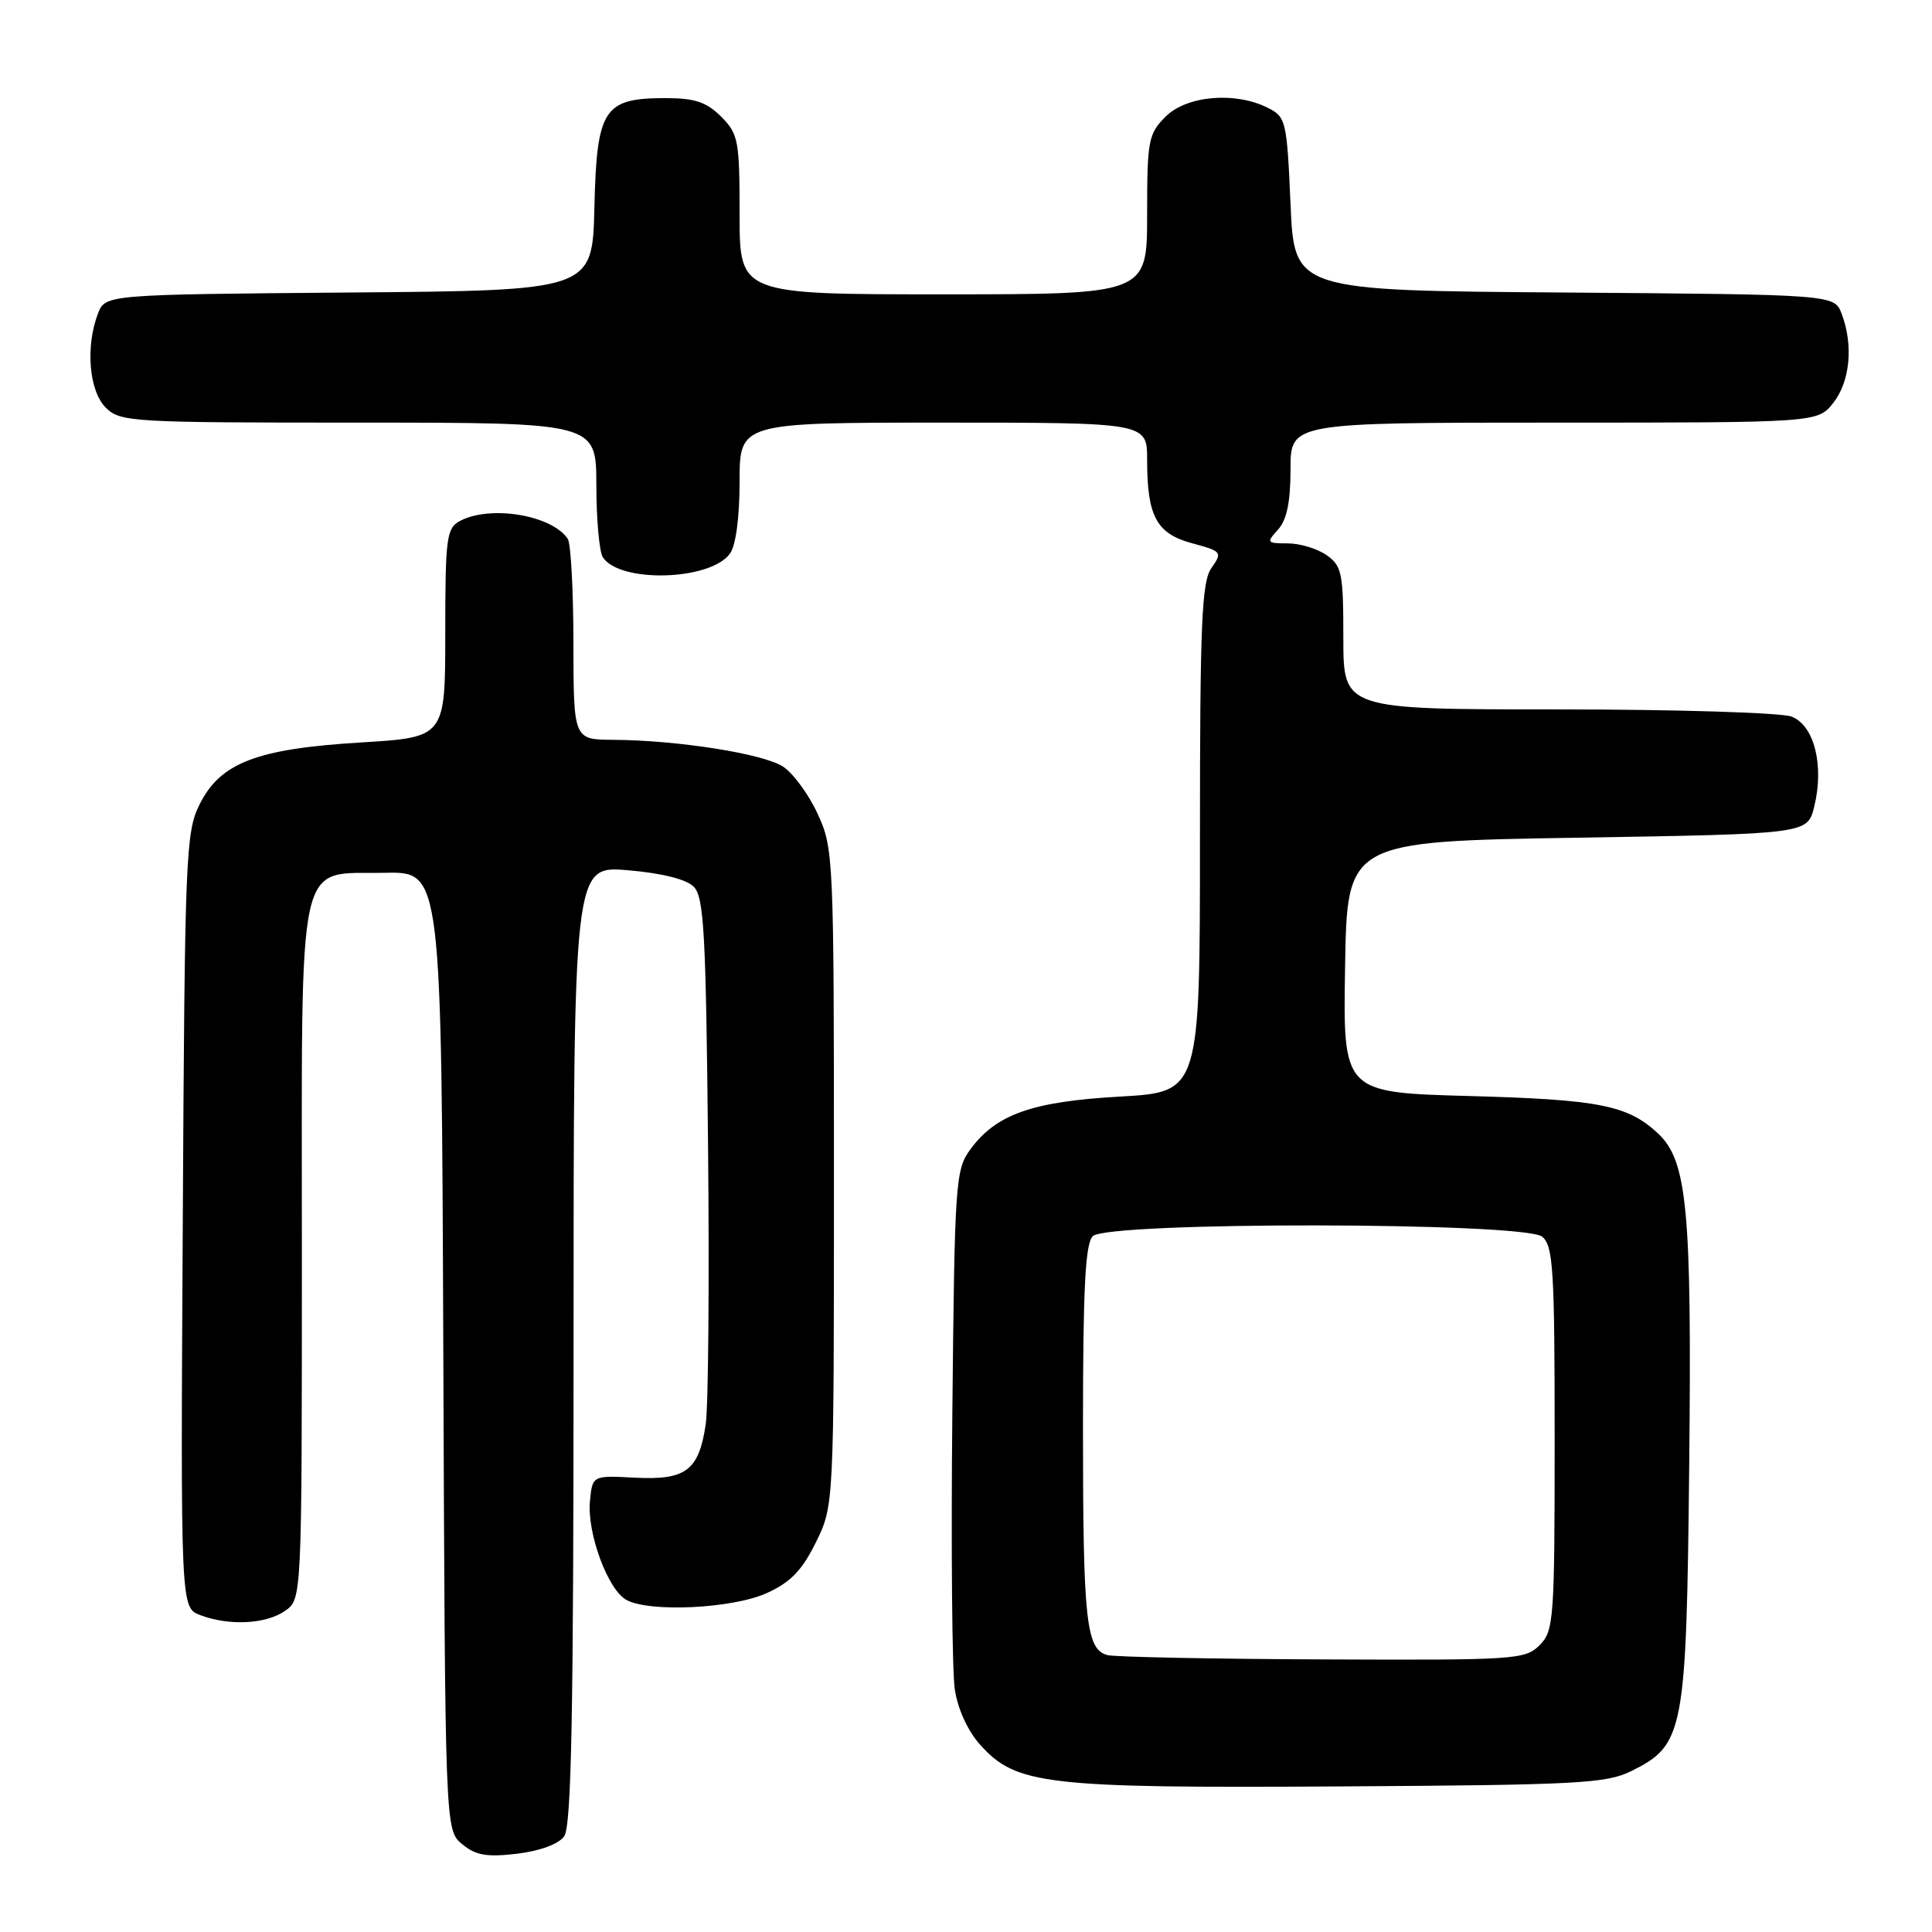 <?xml version="1.0" encoding="UTF-8" standalone="no"?>
<!DOCTYPE svg PUBLIC "-//W3C//DTD SVG 1.1//EN" "http://www.w3.org/Graphics/SVG/1.1/DTD/svg11.dtd" >
<svg xmlns="http://www.w3.org/2000/svg" xmlns:xlink="http://www.w3.org/1999/xlink" version="1.1" viewBox="0 0 256 256">
 <g >
 <path fill="currentColor"
d=" M 74.75 243.33 C 75.72 242.00 76.00 227.35 76.00 178.16 C 76.00 114.71 76.00 114.71 83.17 115.31 C 87.69 115.69 90.92 116.50 91.92 117.49 C 93.28 118.85 93.54 123.59 93.82 151.78 C 94.00 169.78 93.86 186.41 93.51 188.74 C 92.60 194.86 90.88 196.15 84.13 195.80 C 78.50 195.50 78.50 195.50 78.17 198.91 C 77.77 203.16 80.56 210.69 83.02 212.01 C 86.14 213.68 97.10 213.14 101.61 211.09 C 104.75 209.67 106.28 208.08 108.11 204.36 C 110.50 199.50 110.50 199.50 110.50 156.00 C 110.50 113.56 110.45 112.39 108.34 107.83 C 107.16 105.27 105.09 102.45 103.76 101.58 C 101.15 99.87 89.80 98.08 81.25 98.03 C 76.00 98.00 76.00 98.00 75.98 85.25 C 75.98 78.24 75.64 72.00 75.23 71.40 C 73.12 68.24 64.95 66.89 60.93 69.04 C 59.17 69.98 59.00 71.25 59.00 83.88 C 59.00 97.70 59.00 97.70 47.83 98.38 C 33.99 99.22 29.18 101.07 26.43 106.62 C 24.61 110.27 24.48 113.47 24.22 161.76 C 23.93 213.02 23.93 213.02 26.53 214.01 C 30.35 215.46 35.25 215.22 37.78 213.44 C 40.00 211.89 40.00 211.89 40.00 166.05 C 40.00 111.97 39.14 115.89 51.04 115.65 C 58.50 115.50 58.50 115.50 58.74 179.00 C 58.98 242.50 58.98 242.50 61.24 244.36 C 63.04 245.85 64.50 246.10 68.50 245.63 C 71.51 245.27 74.00 244.36 74.75 243.33 Z  M 216.17 234.67 C 223.16 231.20 223.46 229.60 223.83 194.00 C 224.18 160.28 223.57 153.82 219.71 150.20 C 215.70 146.45 211.94 145.70 194.73 145.23 C 177.95 144.77 177.95 144.77 178.23 128.13 C 178.50 111.50 178.50 111.50 209.00 111.00 C 239.50 110.50 239.50 110.50 240.39 106.90 C 241.74 101.43 240.40 96.10 237.38 94.95 C 236.00 94.43 222.07 94.00 206.43 94.00 C 178.00 94.00 178.00 94.00 178.00 84.56 C 178.00 75.93 177.81 74.98 175.78 73.56 C 174.56 72.70 172.24 72.00 170.62 72.00 C 167.84 72.00 167.78 71.90 169.35 70.17 C 170.51 68.89 171.00 66.51 171.00 62.17 C 171.00 56.00 171.00 56.00 205.93 56.00 C 240.85 56.00 240.85 56.00 242.93 53.37 C 245.15 50.54 245.60 45.71 244.03 41.58 C 243.06 39.03 243.06 39.03 207.28 38.76 C 171.50 38.50 171.50 38.50 171.00 27.03 C 170.52 16.02 170.40 15.50 168.00 14.29 C 163.68 12.11 157.25 12.66 154.45 15.45 C 152.16 17.75 152.00 18.59 152.00 28.45 C 152.00 39.00 152.00 39.00 125.00 39.00 C 98.00 39.00 98.00 39.00 98.00 28.45 C 98.00 18.59 97.84 17.75 95.55 15.45 C 93.60 13.51 92.06 13.00 88.16 13.00 C 79.99 13.00 79.07 14.42 78.76 27.50 C 78.50 38.50 78.50 38.50 46.22 38.76 C 13.94 39.03 13.94 39.03 12.97 41.58 C 11.31 45.94 11.80 51.80 14.00 54.00 C 15.92 55.92 17.33 56.00 47.50 56.00 C 79.00 56.00 79.00 56.00 79.02 64.25 C 79.02 68.79 79.41 73.10 79.87 73.82 C 82.06 77.28 94.10 76.96 96.72 73.36 C 97.50 72.30 98.00 68.56 98.00 63.81 C 98.00 56.00 98.00 56.00 125.00 56.00 C 152.00 56.00 152.00 56.00 152.00 60.93 C 152.00 68.42 153.24 70.72 157.98 71.99 C 161.91 73.05 162.00 73.17 160.52 75.27 C 159.23 77.11 159.00 82.55 159.00 111.07 C 159.00 144.70 159.00 144.70 148.44 145.30 C 136.74 145.96 131.99 147.64 128.56 152.32 C 126.60 155.01 126.49 156.65 126.19 187.32 C 126.01 205.02 126.16 221.44 126.51 223.81 C 126.89 226.42 128.22 229.33 129.85 231.16 C 134.62 236.50 138.47 236.95 177.50 236.71 C 209.13 236.52 212.85 236.32 216.17 234.67 Z  M 146.75 219.31 C 143.91 218.57 143.50 214.77 143.50 189.30 C 143.50 170.77 143.80 164.79 144.80 163.80 C 146.75 161.85 201.99 161.92 204.35 163.87 C 205.81 165.08 206.00 168.24 206.00 190.62 C 206.00 214.67 205.89 216.11 204.00 218.00 C 202.09 219.91 200.75 219.99 175.25 219.88 C 160.54 219.82 147.71 219.56 146.75 219.31 Z "/>
</g>
</svg>